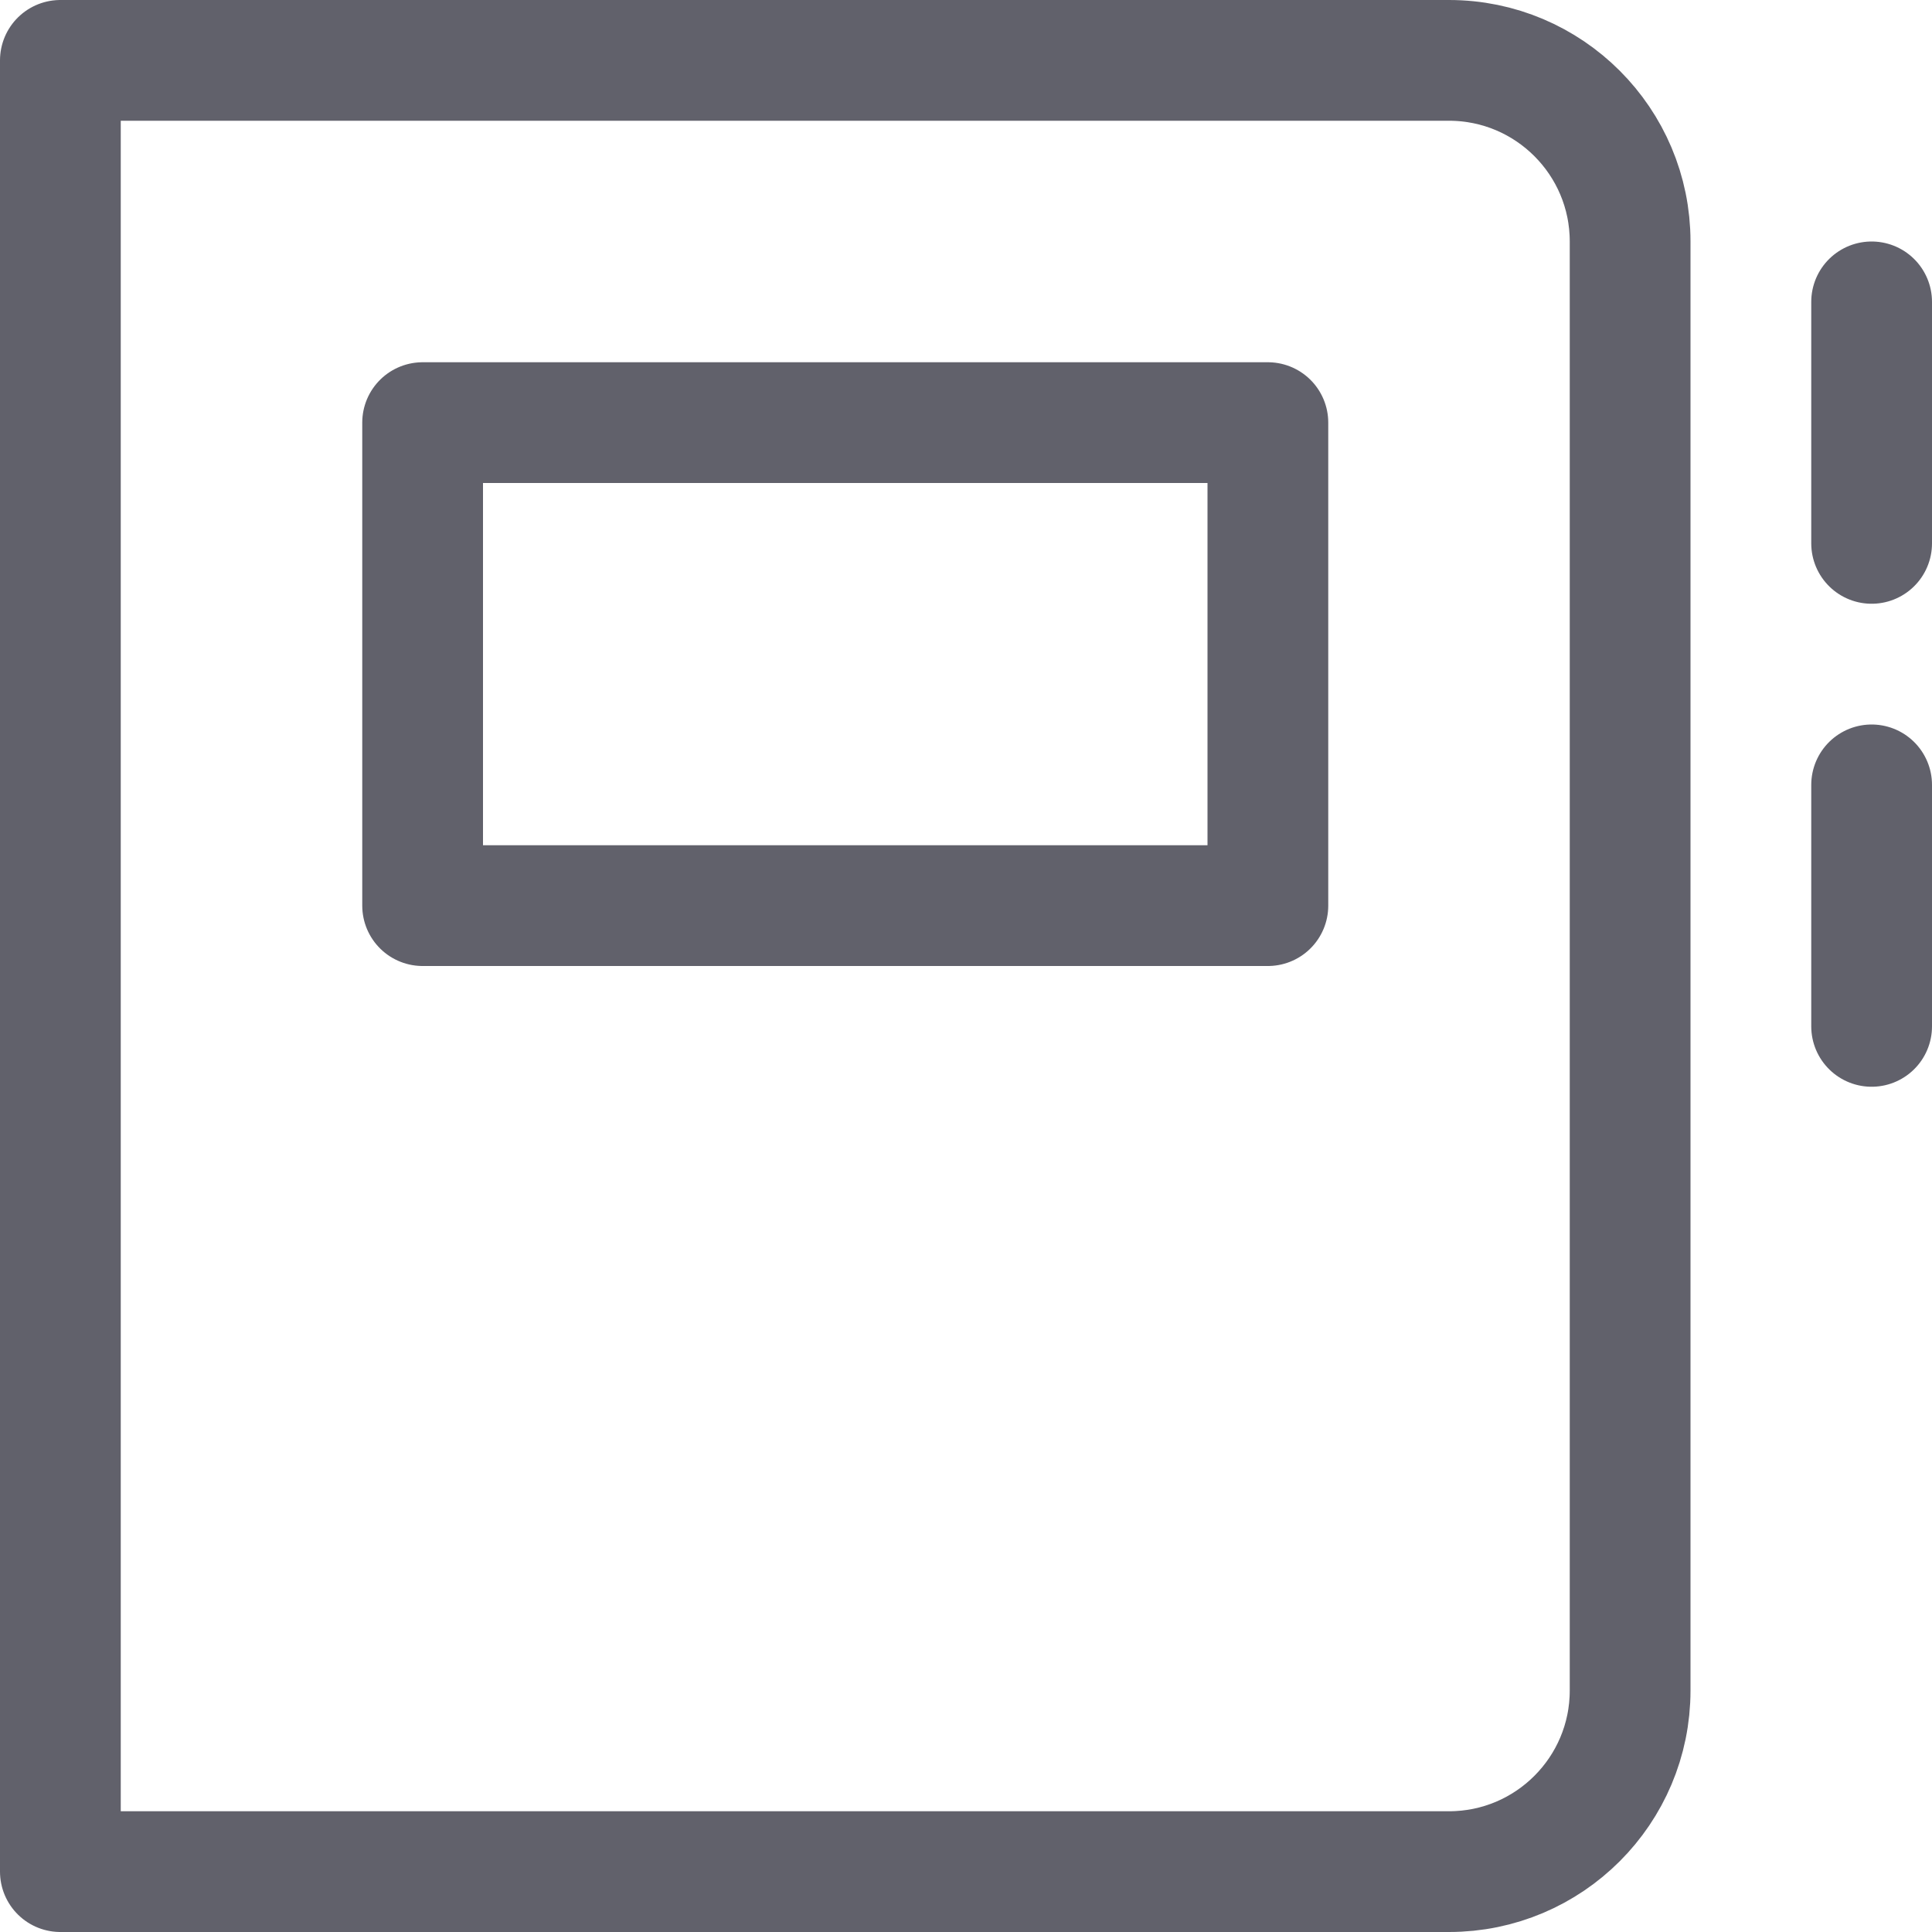 <svg xmlns="http://www.w3.org/2000/svg" height="16" width="16" viewBox="0 0 16 16"><path d="M.5,.5H12c.828,0,1.5,.672,1.5,1.5V14c0,.828-.672,1.5-1.5,1.5H.5V.5Z" fill="none" stroke="#61616b" stroke-linecap="round" stroke-linejoin="round"></path><rect x="3.5" y="3.5" width="7" height="4" fill="none" stroke="#61616b" stroke-linecap="round" stroke-linejoin="round" data-color="color-2"></rect><line x1="15.5" y1="2.5" x2="15.5" y2="4.5" fill="none" stroke="#61616b" stroke-linecap="round" stroke-linejoin="round" data-color="color-2"></line><line x1="15.5" y1="6.5" x2="15.5" y2="8.5" fill="none" stroke="#61616b" stroke-linecap="round" stroke-linejoin="round" data-color="color-2"></line></svg>